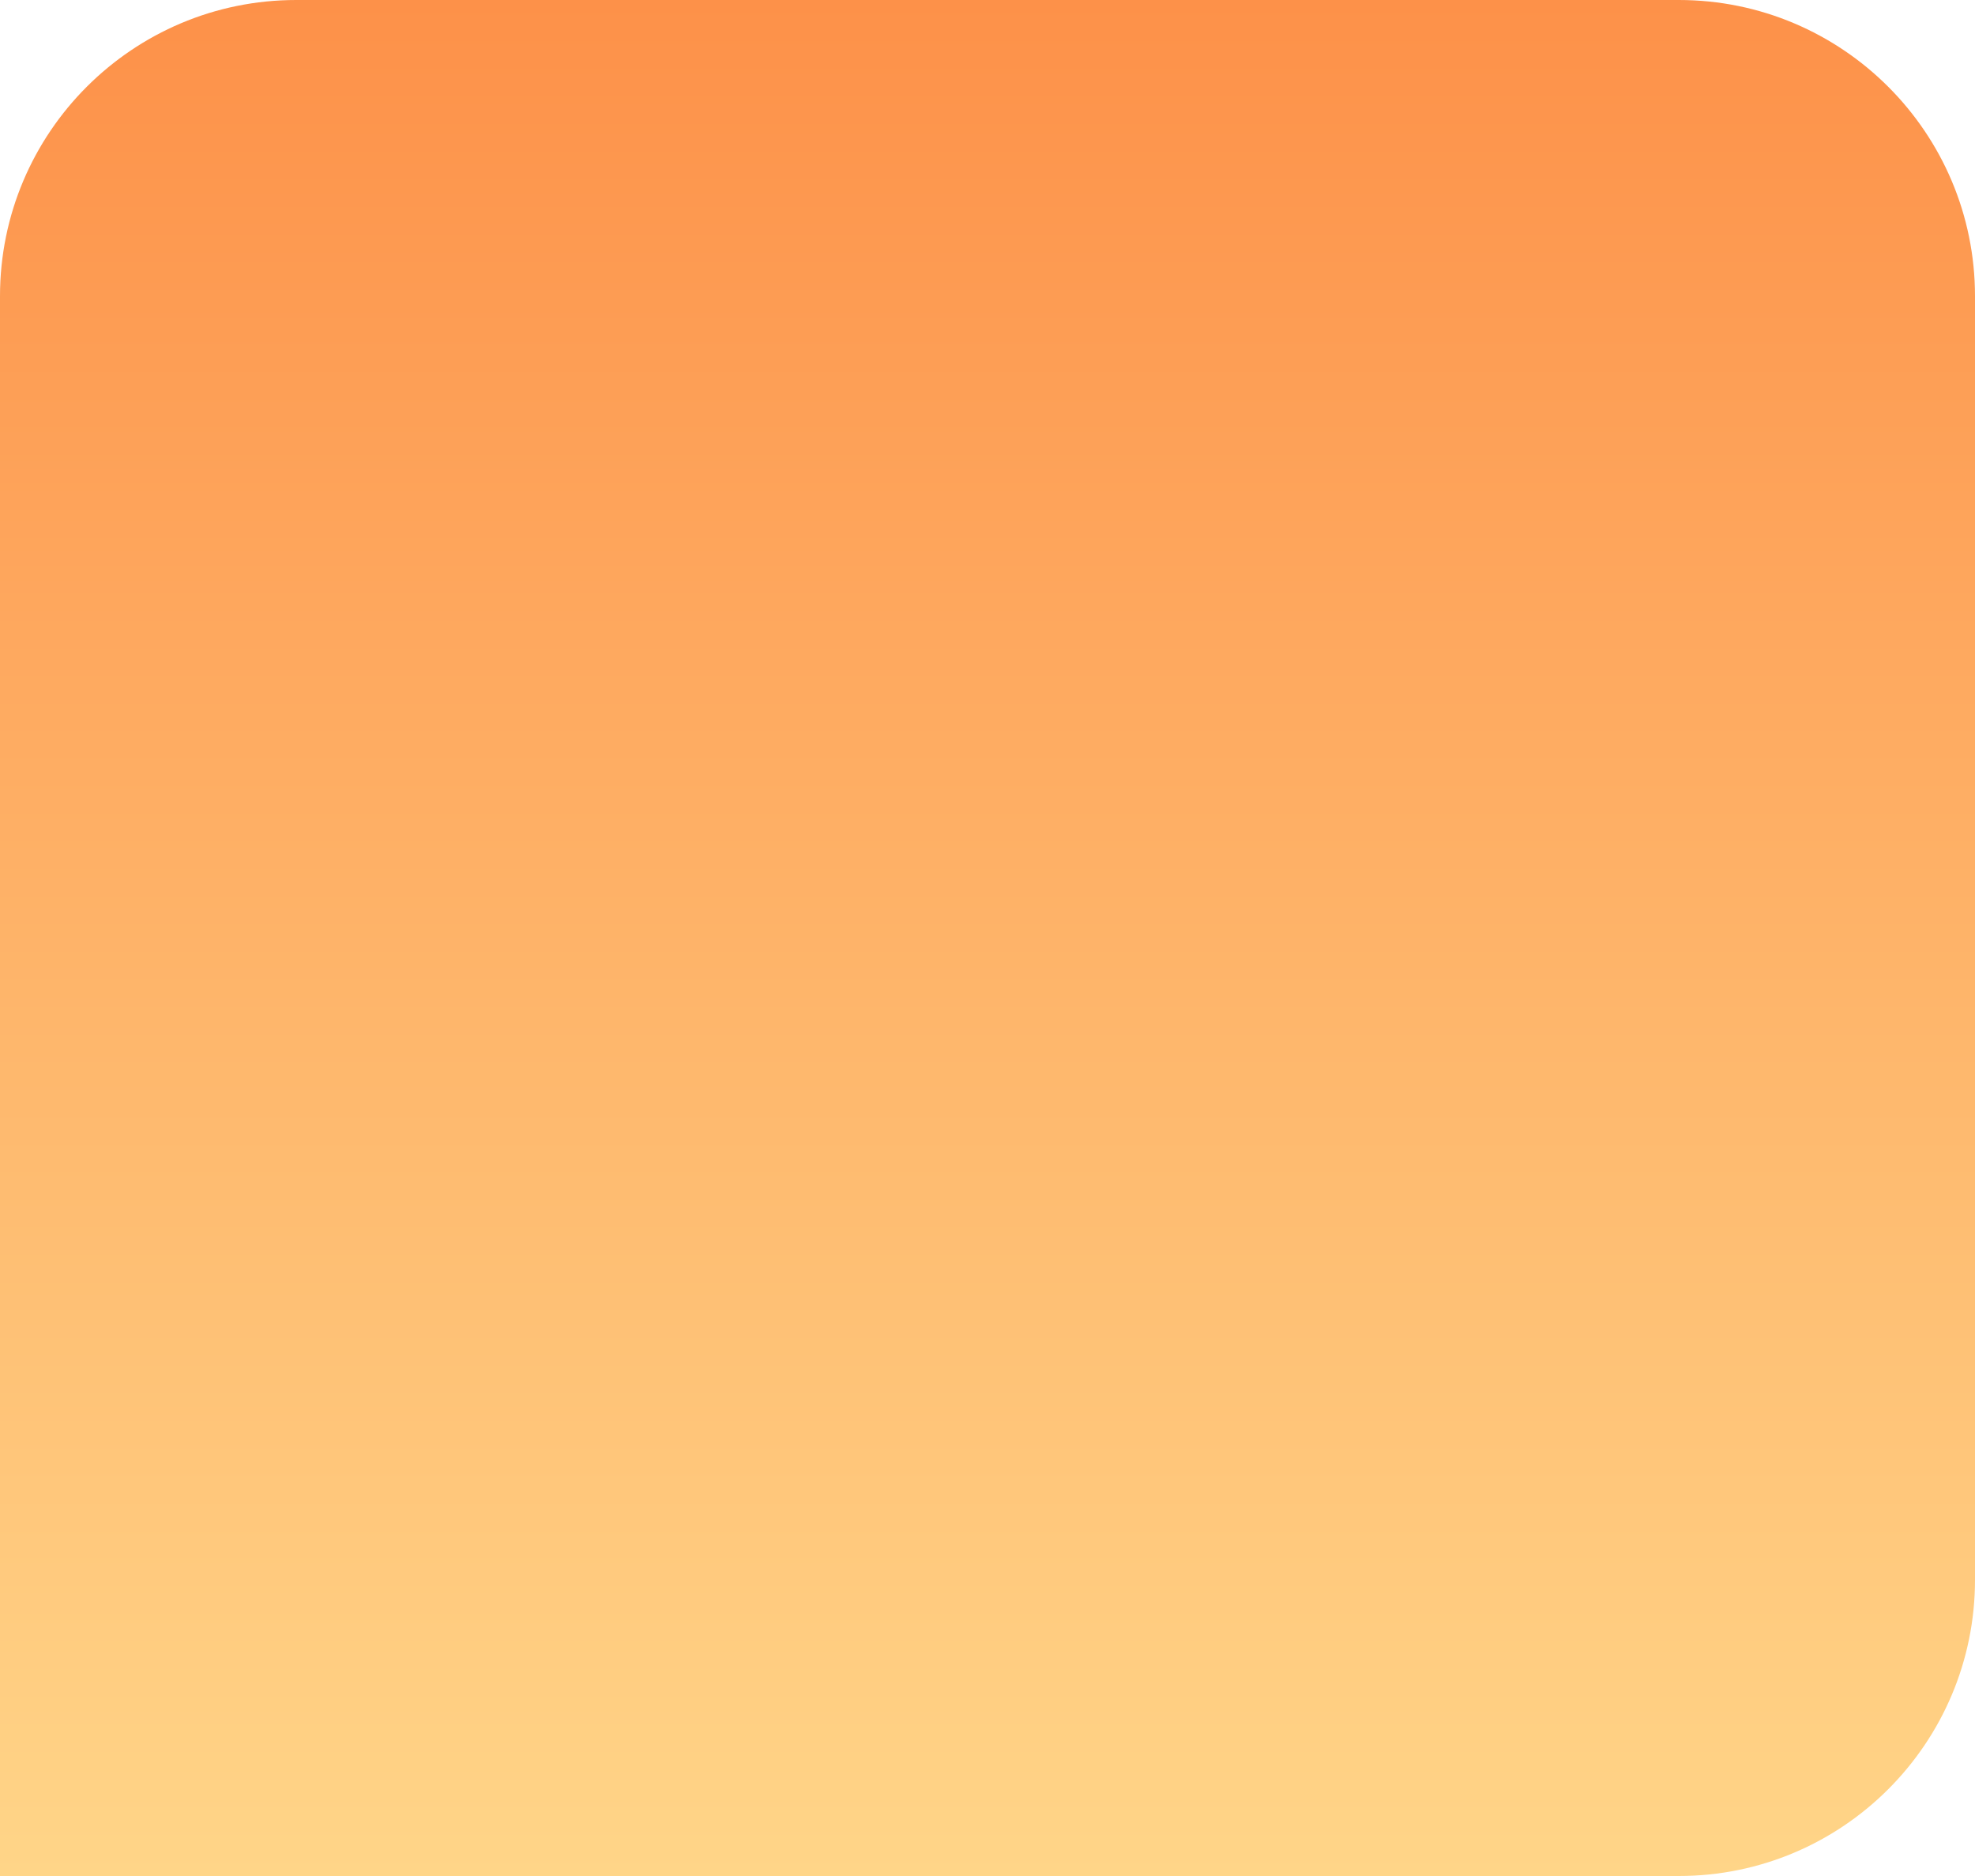<svg width="100" height="95" viewBox="0 0 100 95" fill="none" xmlns="http://www.w3.org/2000/svg">
<path d="M0 15C0 6.716 6.716 0 15 0H85C93.284 0 100 6.716 100 15V80C100 88.284 93.284 95 85 95H0V15Z" fill="url(#paint0_linear_6100_7)"/>
<defs>
<linearGradient id="paint0_linear_6100_7" x1="50" y1="0" x2="50" y2="95" gradientUnits="userSpaceOnUse">
<stop stop-color="#FD9149"/>
<stop offset="1" stop-color="#FFD588"/>
</linearGradient>
</defs>
</svg>
